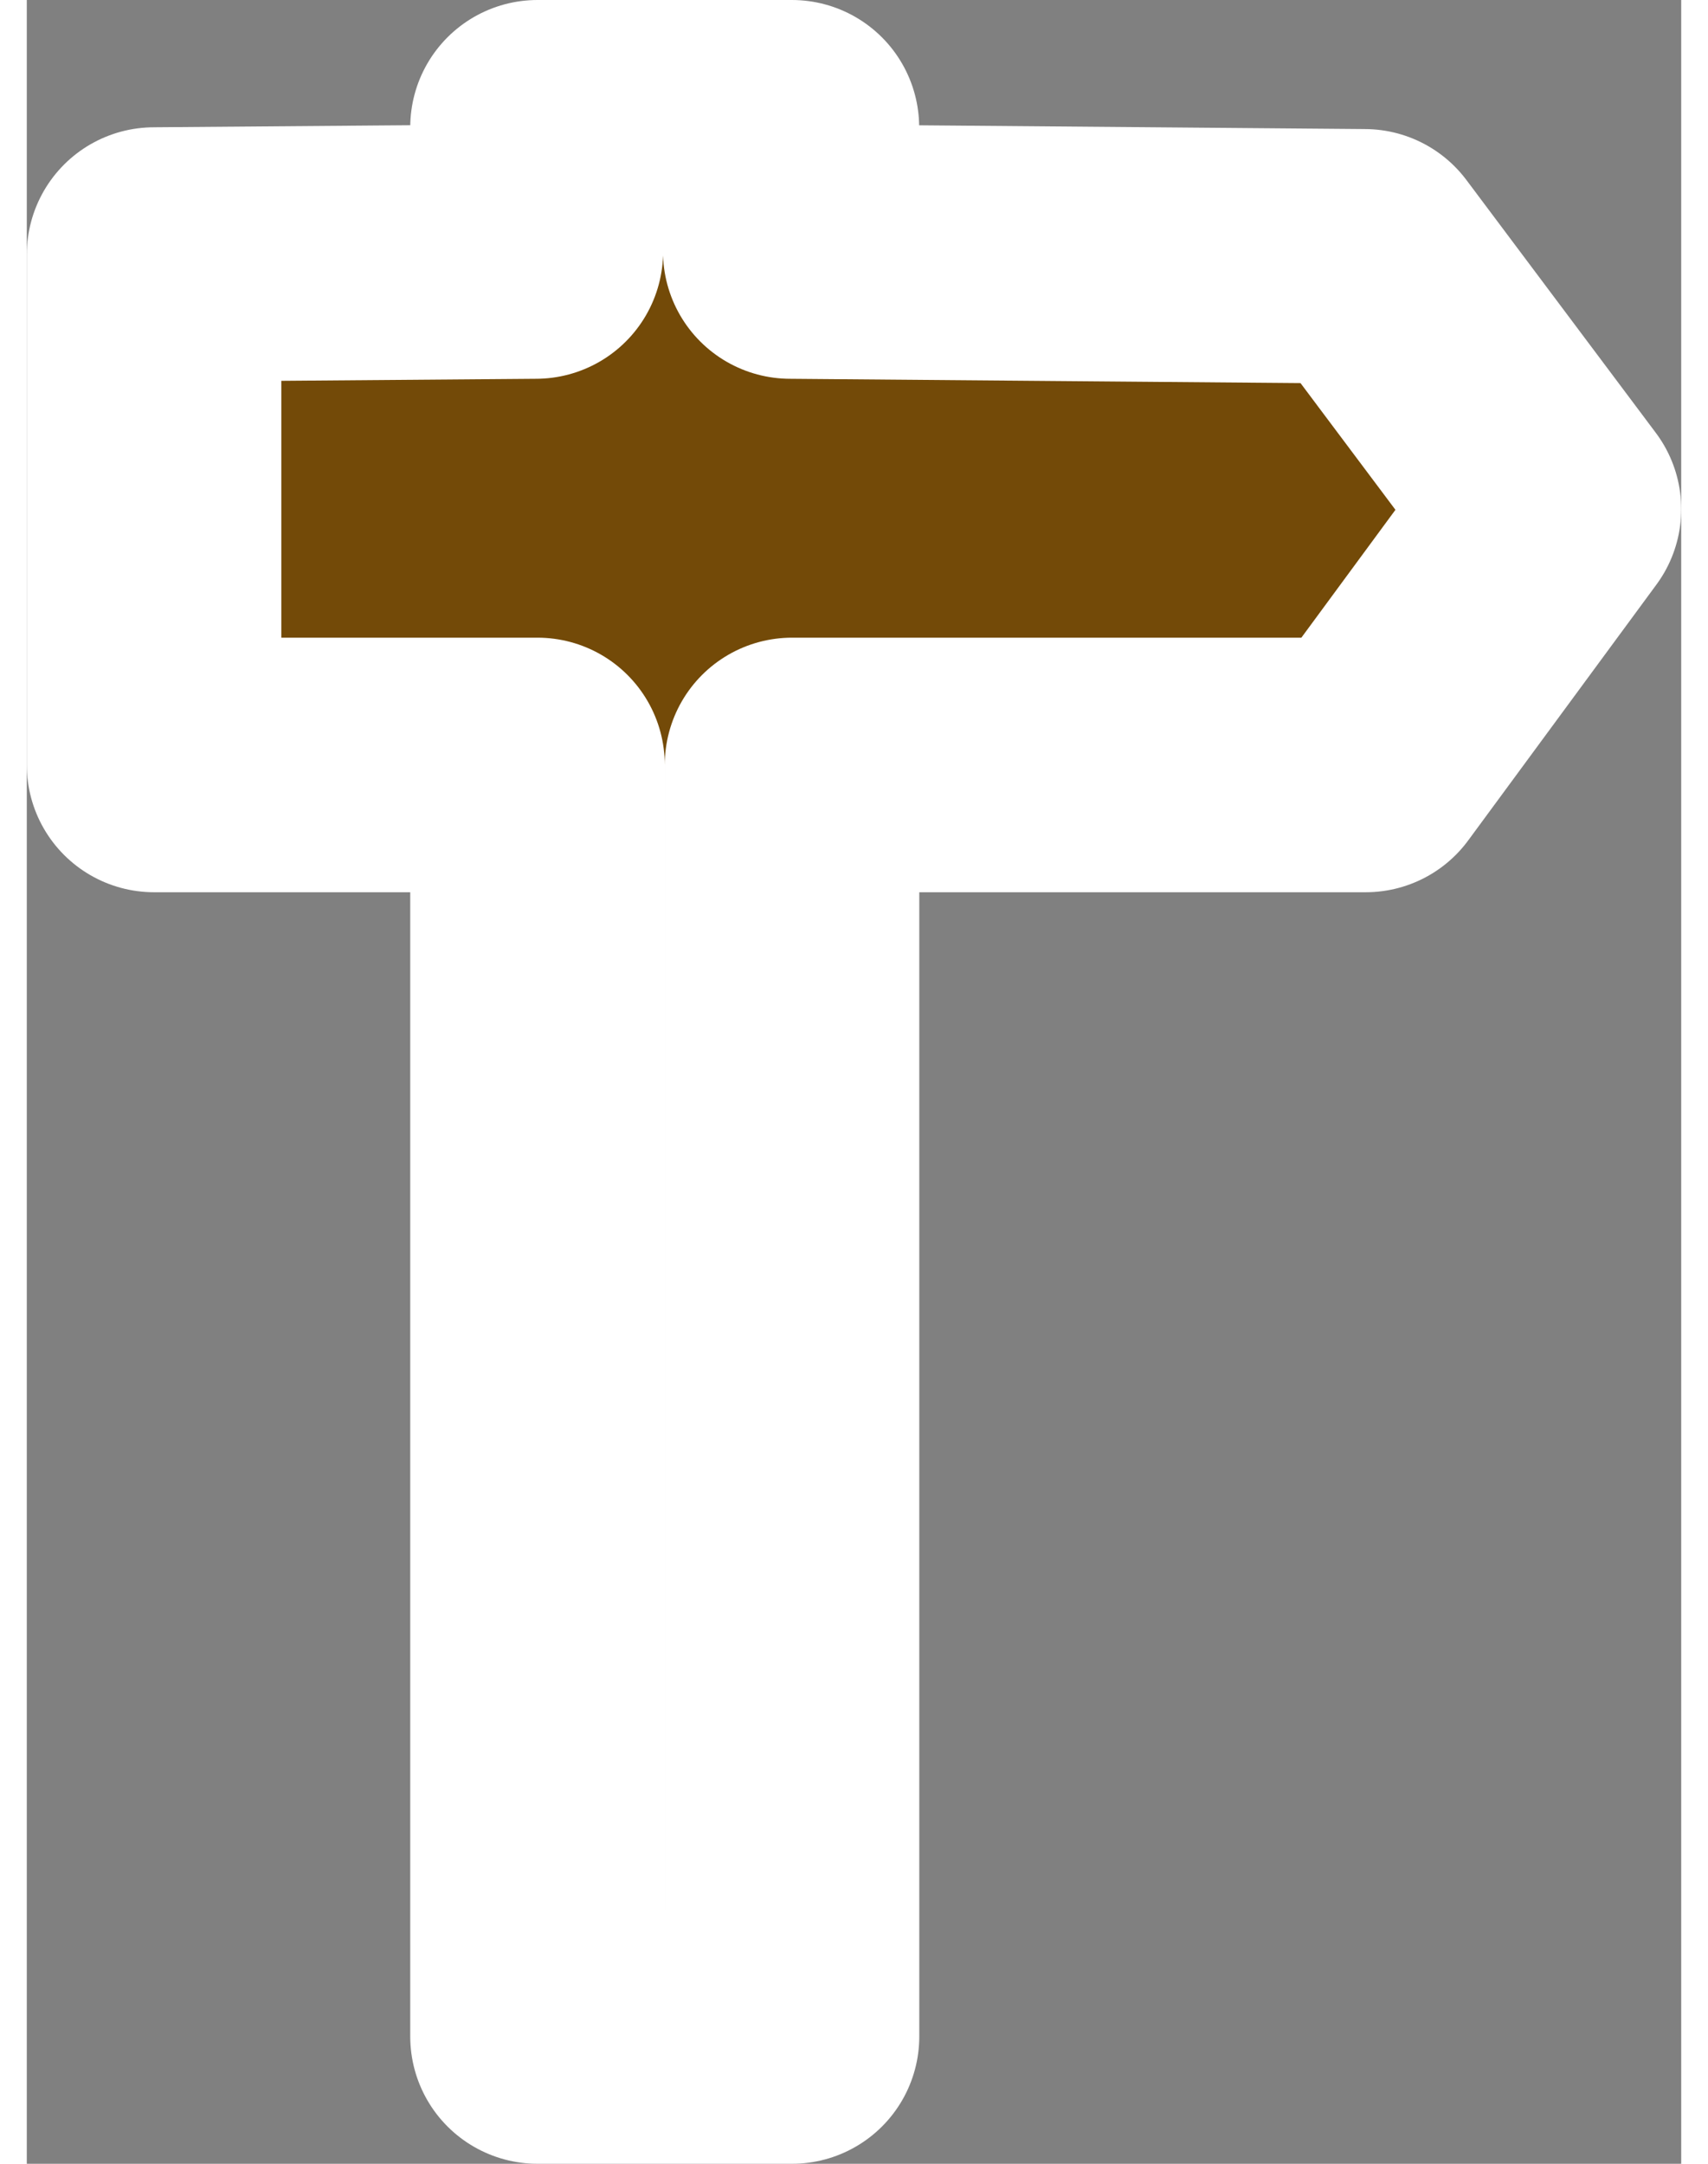 <?xml version="1.0" encoding="UTF-8"?>
<svg width="30" height="38" version="1.1" viewBox="0 0 13 17" xmlns="http://www.w3.org/2000/svg" xmlns:cc="http://creativecommons.org/ns#" xmlns:dc="http://purl.org/dc/elements/1.1/" xmlns:rdf="http://www.w3.org/1999/02/22-rdf-syntax-ns#">
 <rect x="0" y="0" width="13" height="17" fill="#808080" stroke="none"/>
 <g transform="translate(-2 -757.36)">
  <path style="stroke:white;stroke-width:2;stroke-linecap:round;stroke-linejoin:round;stroke-dasharray:none;paint-order:stroke fill markers" fill="#734a08ff" d="m6.013 758.36-0.013 0.976-3 0.024v4.01h3.013v9.99h2v-9.99h4.508l1.479-2.01-1.488-1.986-4.513-0.038 0.013-0.976z"/>
 </g>
</svg>
